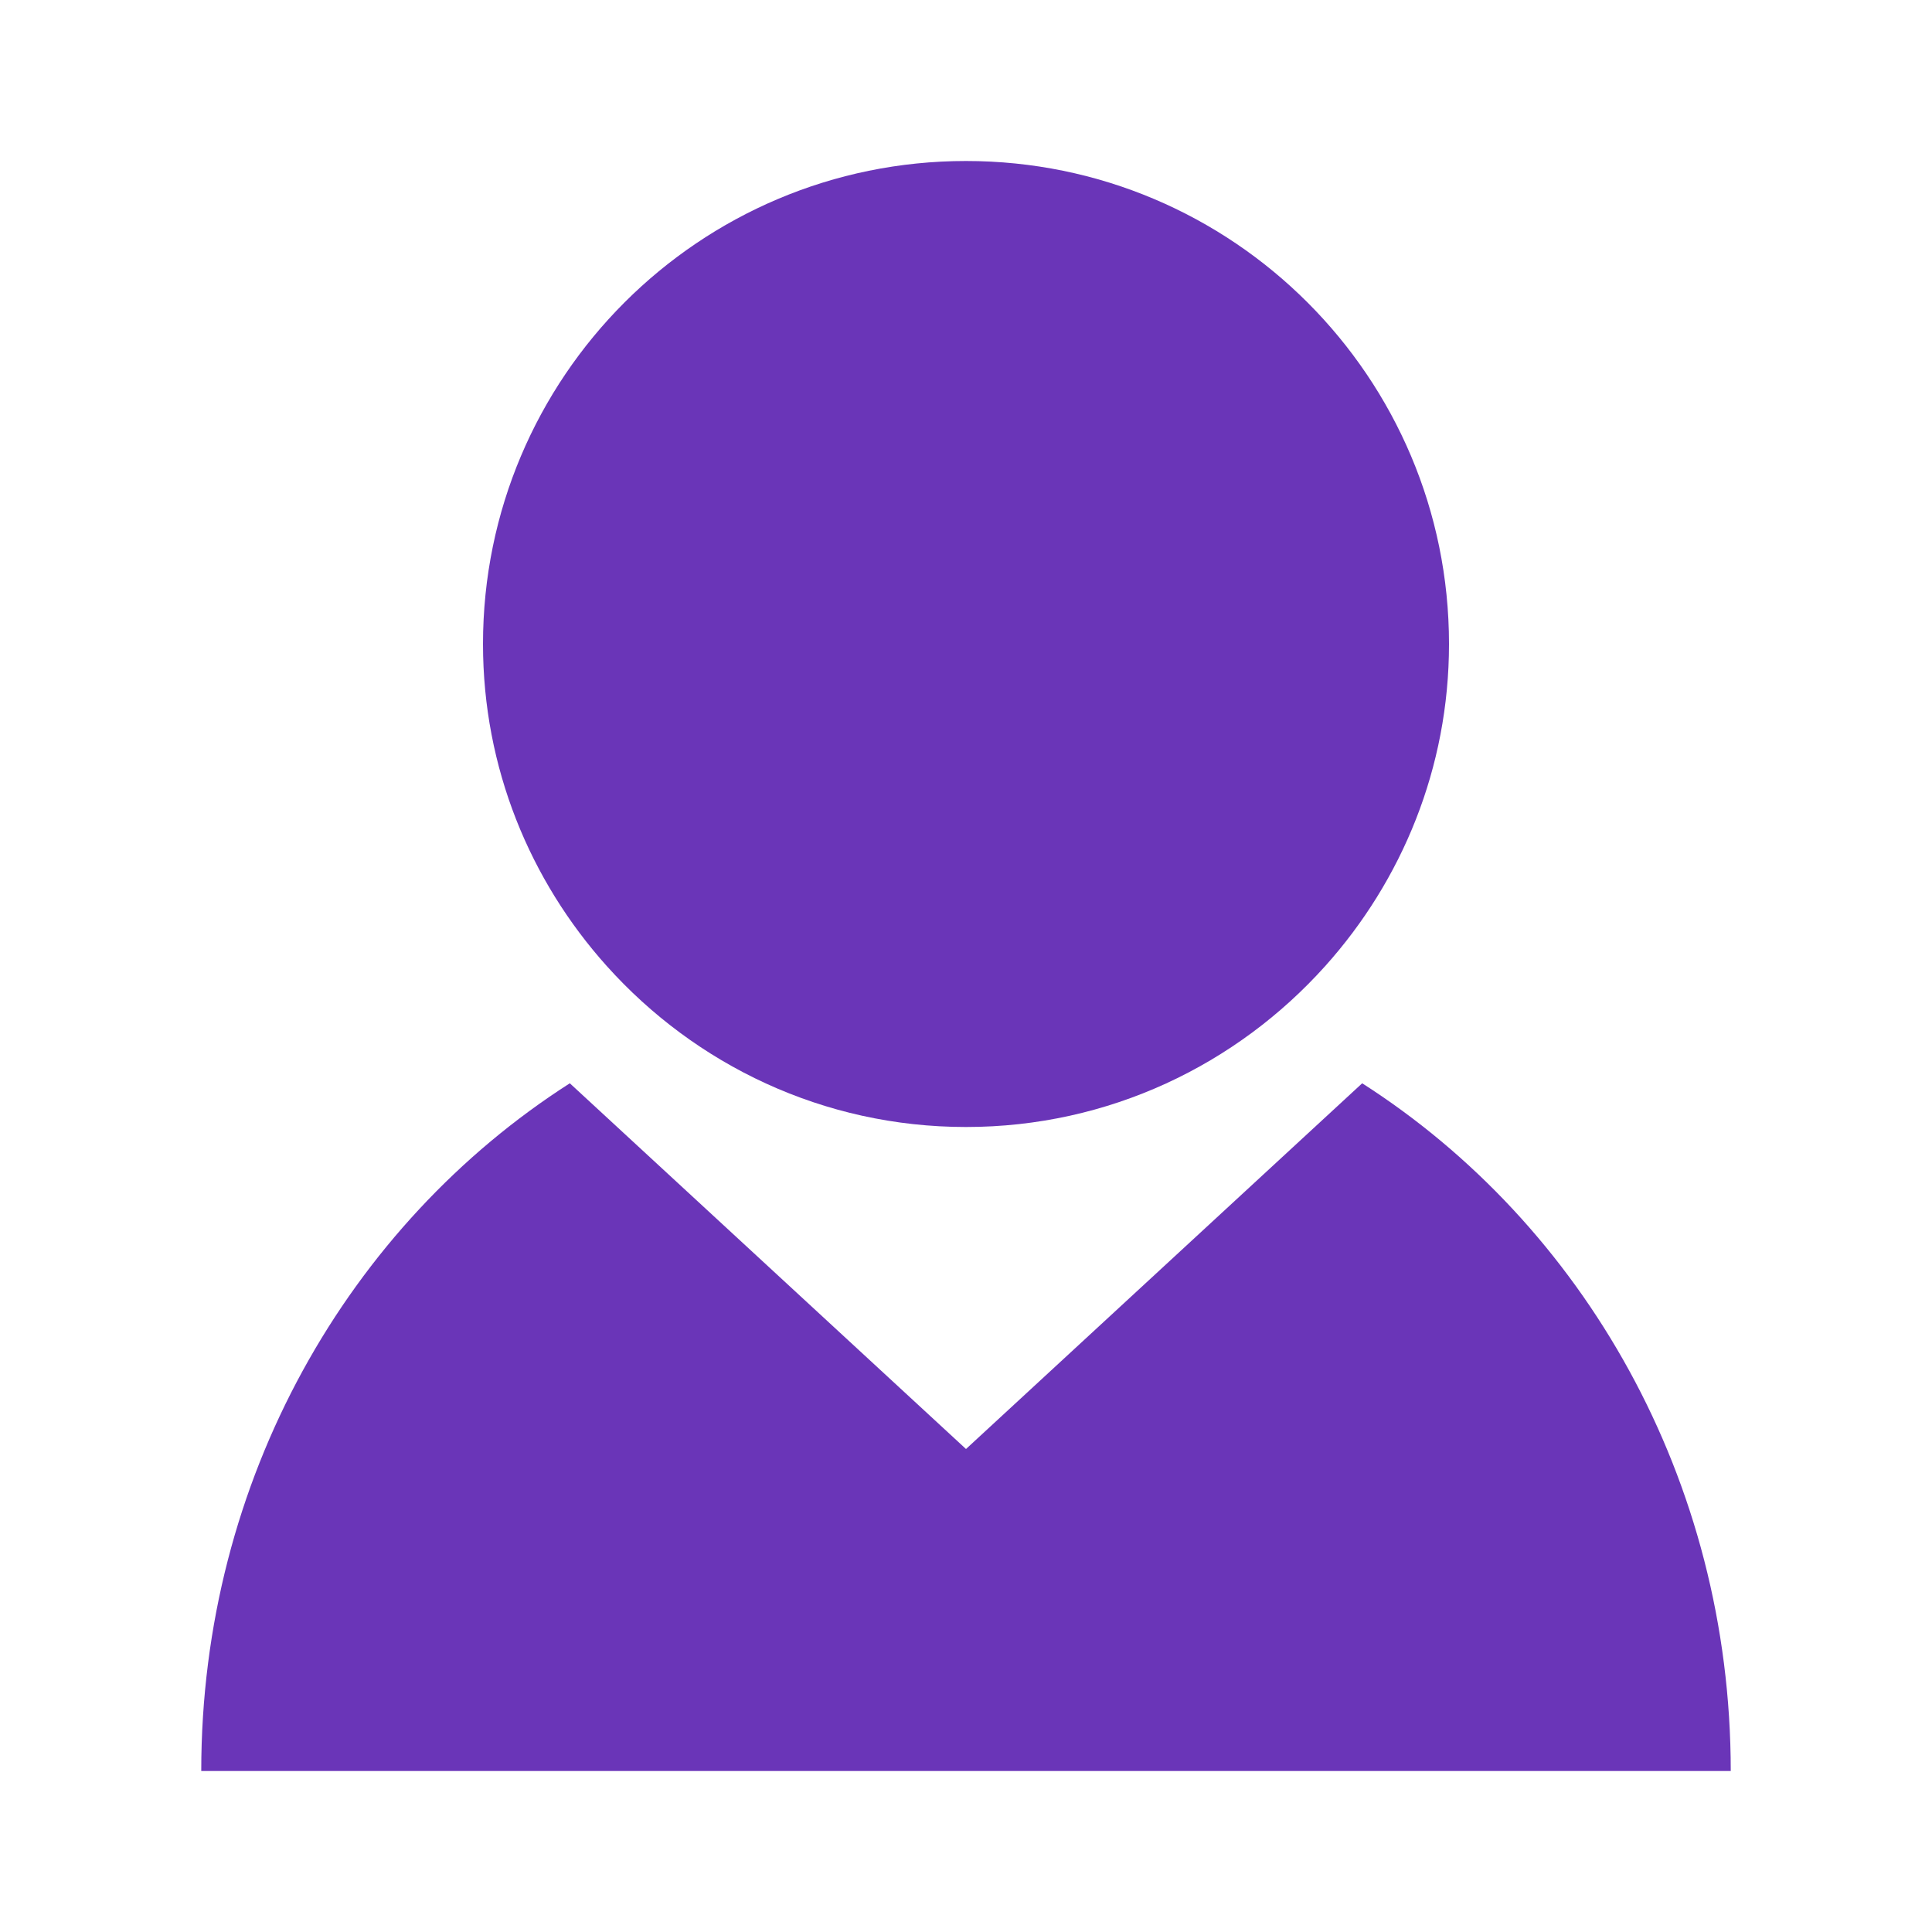 <svg width="20px" height="20px" viewBox="0 0 48 48" xmlns="http://www.w3.org/2000/svg" fill="#6A35B8"><g id="SVGRepo_bgCarrier" stroke-width="0"></g><g id="SVGRepo_tracerCarrier" stroke-linecap="round" stroke-linejoin="round"></g><g id="SVGRepo_iconCarrier"> <path d="M0 0h48v48H0z" fill="none"></path> <g id="Shopicon"> <path d="M33.843,26.914L24,36l-9.843-9.086C8.674,30.421,5,36.749,5,44h38C43,36.749,39.326,30.421,33.843,26.914z"></path> <path d="M24,28c3.55,0,6.729-1.55,8.926-4C34.831,21.876,36,19.078,36,16c0-6.627-5.373-12-12-12S12,9.373,12,16 c0,3.078,1.169,5.876,3.074,8C17.271,26.45,20.45,28,24,28z"></path> </g> </g></svg>